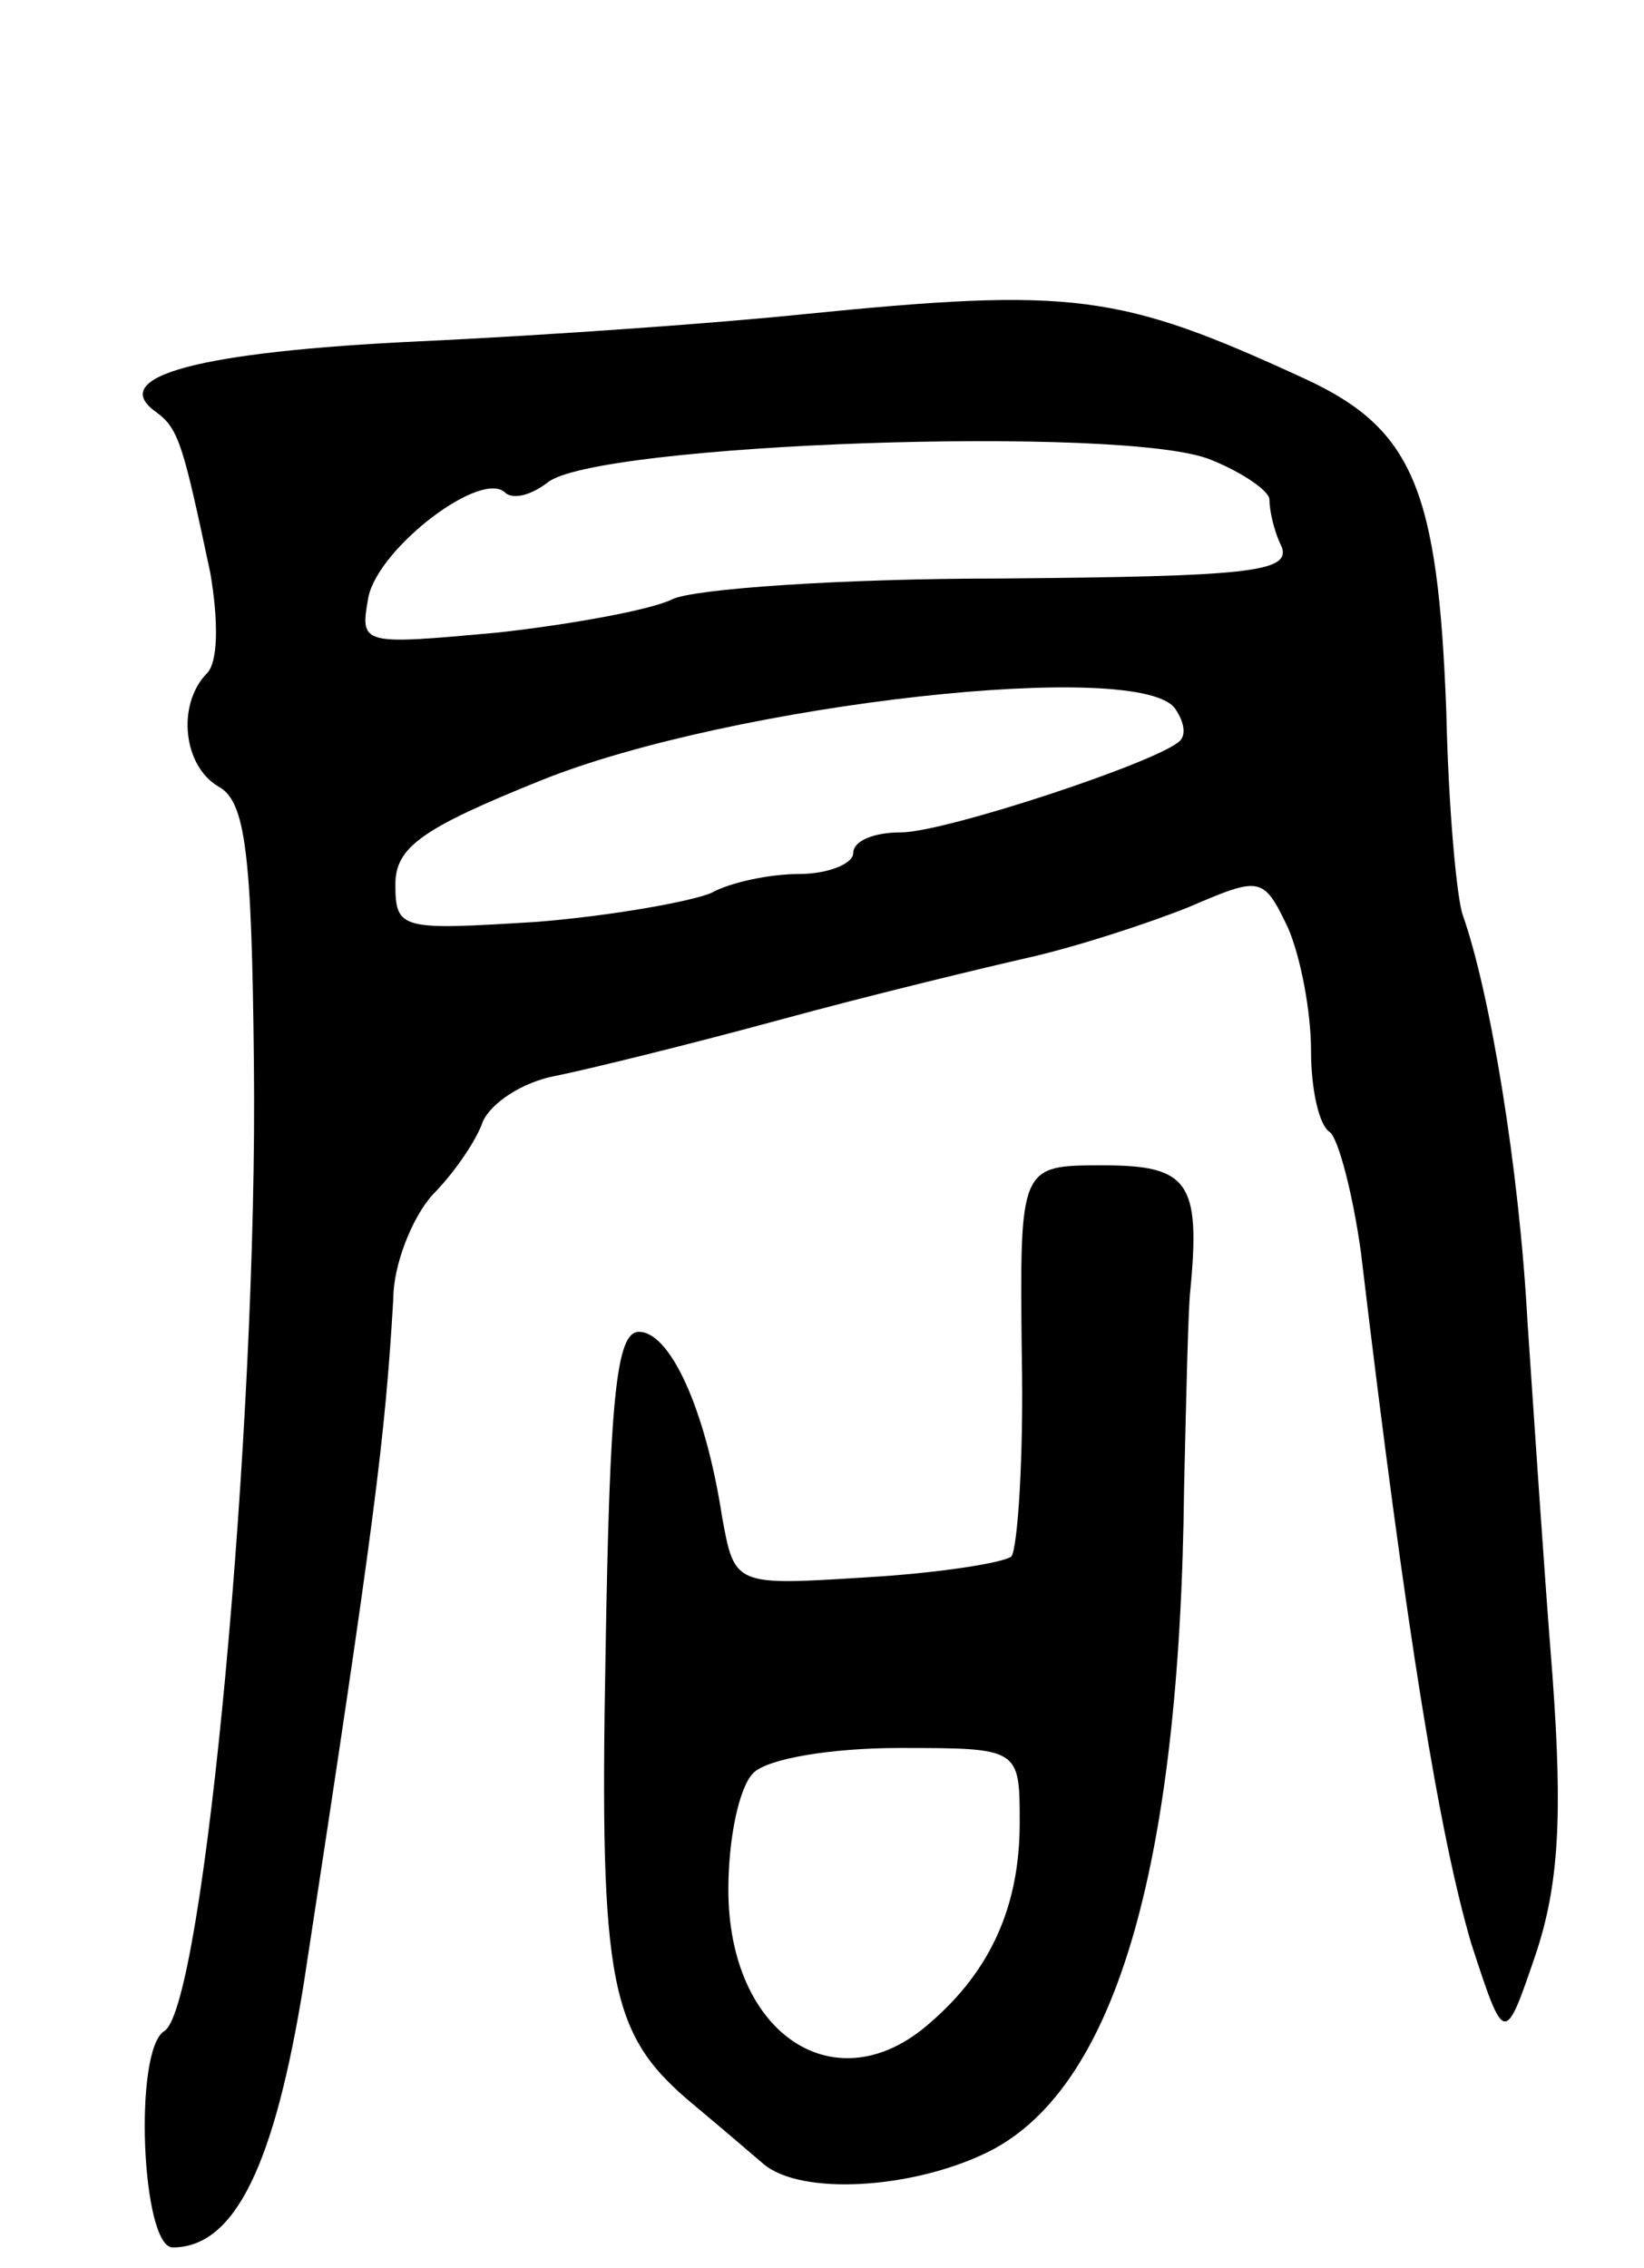 <svg version="1.0" xmlns="http://www.w3.org/2000/svg"
 width="79pt" height="109pt" viewBox="0 0 79 109"
 preserveAspectRatio="xMidYMid meet">
<g transform="translate(0,109) scale(0.1,-0.1)"
fill="#000000" stroke="none">
<path d="M386 939 c-38 -4 -120 -10 -184 -13 -107 -5 -151 -17 -127 -34 11 -8
13 -16 26 -77 4 -23 4 -44 -2 -49 -14 -15 -11 -44 6 -54 13 -7 16 -32 17 -133
2 -174 -24 -453 -43 -465 -15 -9 -11 -104 4 -104 30 0 49 40 63 127 34 222 39
261 43 329 0 16 9 39 19 50 10 10 21 26 24 35 4 9 19 19 35 22 15 3 64 15 108
27 44 12 98 25 120 30 22 5 56 16 76 24 35 15 36 15 48 -10 6 -14 11 -40 11
-59 0 -19 4 -36 9 -39 4 -3 11 -29 15 -58 22 -185 38 -281 53 -332 16 -49 16
-49 31 -5 11 33 13 66 8 134 -4 50 -9 126 -12 170 -4 74 -18 158 -31 195 -3 8
-7 52 -8 98 -4 107 -16 136 -68 160 -89 41 -111 44 -241 31z m196 -70 c15 -6
28 -15 28 -19 0 -5 2 -15 6 -23 4 -12 -17 -14 -135 -15 -77 0 -148 -5 -158
-10 -10 -5 -48 -12 -84 -16 -66 -6 -66 -6 -62 17 5 24 55 62 66 50 4 -3 12 -1
20 5 22 19 279 28 319 11z m-17 -120 c4 -6 5 -12 2 -15 -10 -10 -113 -44 -134
-44 -13 0 -23 -4 -23 -10 0 -5 -12 -10 -26 -10 -14 0 -33 -4 -42 -9 -9 -4 -47
-11 -84 -14 -65 -4 -68 -4 -68 18 0 18 13 27 70 50 92 37 290 59 305 34z"/>
<path d="M491 439 c1 -49 -2 -93 -5 -97 -4 -3 -35 -8 -70 -10 -63 -4 -63 -4
-69 29 -8 52 -25 89 -40 89 -11 0 -14 -33 -16 -154 -3 -162 2 -184 43 -218 12
-10 26 -22 33 -28 18 -15 70 -12 106 5 62 29 94 135 96 320 1 44 2 87 3 95 5
52 -1 60 -42 60 -40 0 -40 0 -39 -91z m-1 -225 c0 -40 -14 -71 -43 -96 -45
-40 -97 -6 -97 64 0 24 5 49 12 56 7 7 38 12 70 12 58 0 58 0 58 -36z"/>
</g>
</svg>
